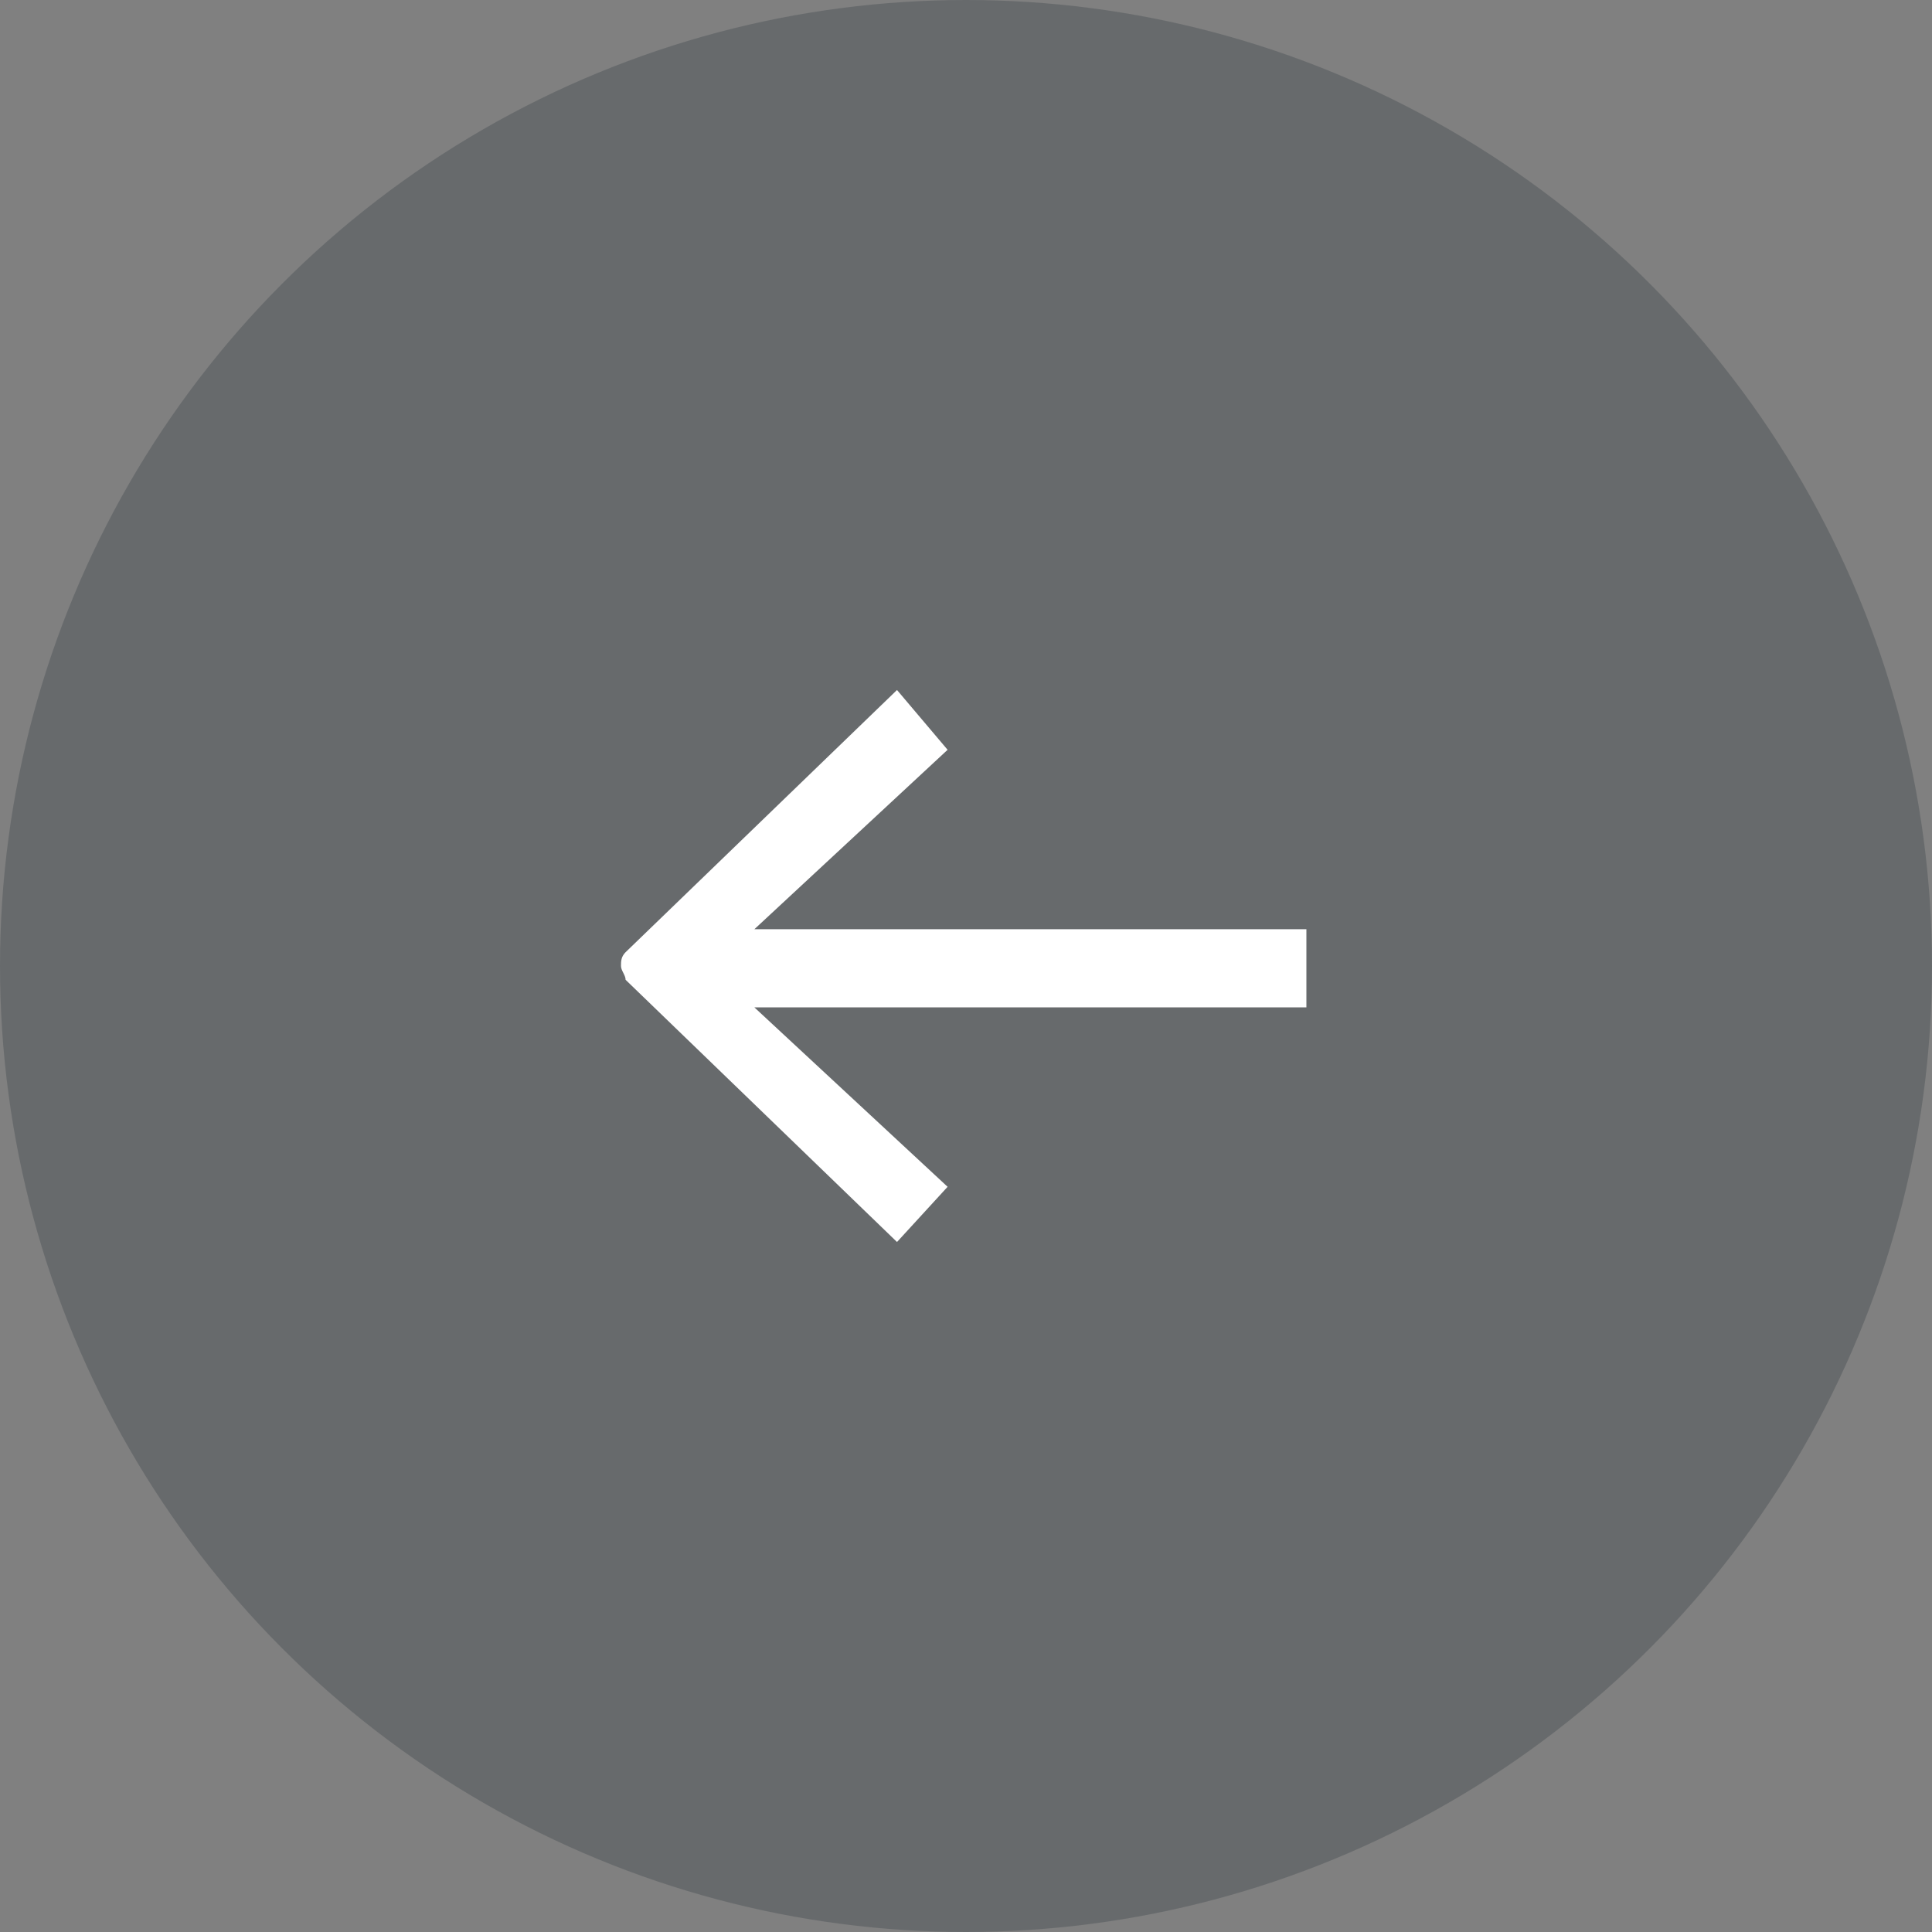 <?xml version="1.0" encoding="utf-8"?>
<!-- Generator: Adobe Illustrator 24.0.2, SVG Export Plug-In . SVG Version: 6.00 Build 0)  -->
<svg version="1.1" id="Layer_1" xmlns="http://www.w3.org/2000/svg" xmlns:xlink="http://www.w3.org/1999/xlink" x="0px" y="0px"
	 viewBox="0 0 42 42" style="enable-background:new 0 0 42 42;" xml:space="preserve">
<rect x="0" y="0" width="42" height="42" fill="#808080" stroke="none"/>
<style type="text/css">
	.st0{fill:#05141F;fill-opacity:0.2;}
	.st1{fill:#FFFFFF;}
</style>
<circle class="st0" cx="21" cy="21" r="21"/>
<path class="st1" d="M13.6,21.3l5.9,5.7l1.1-1.2l-4.2-3.9h12v-1.7h-12l4.2-3.9L19.5,15l-5.9,5.7c-0.1,0.1-0.1,0.2-0.1,0.3
	C13.5,21.1,13.6,21.2,13.6,21.3z"/>
</svg>
